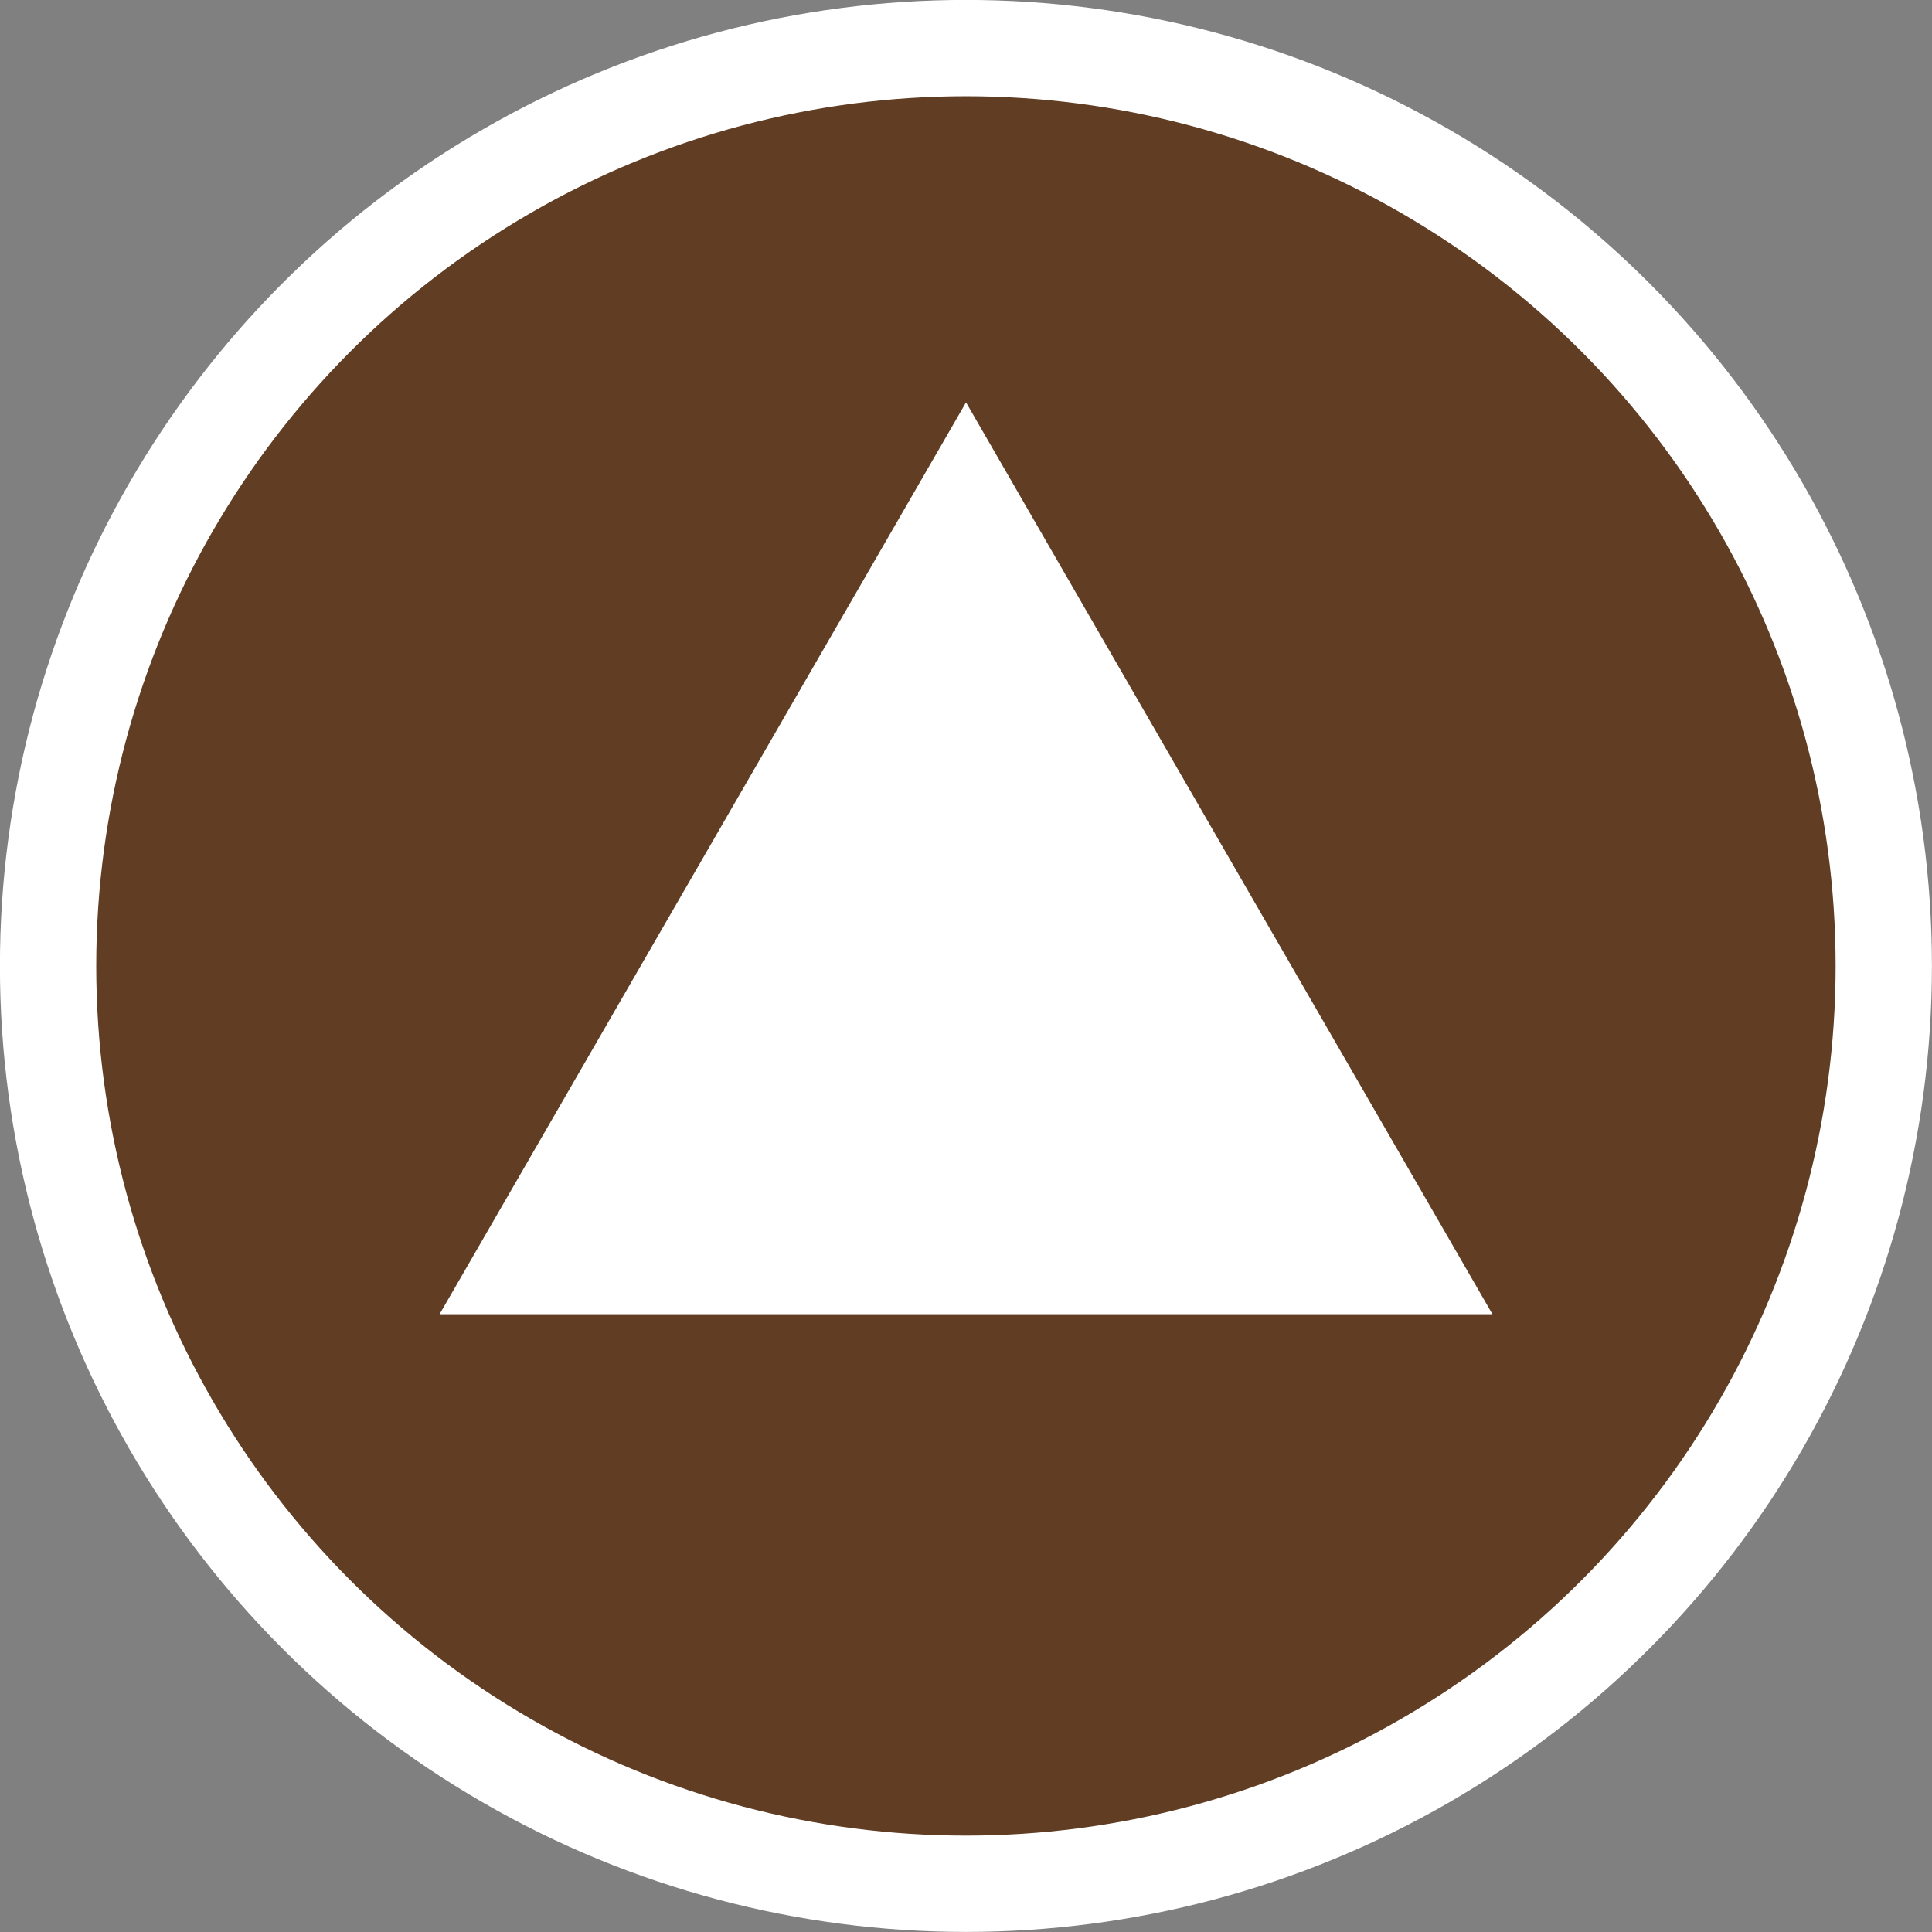<?xml version="1.0" encoding="UTF-8" standalone="no"?>
<!-- Created with Inkscape (http://www.inkscape.org/) -->

<svg
   width="13.261mm"
   height="13.261mm"
   viewBox="0 0 13.261 13.261"
   version="1.1"
   id="svg1"
   xml:space="preserve"
   sodipodi:docname="icon_color.svg"
   inkscape:version="1.3.2 (091e20ef0f, 2023-11-25, custom)"
   xmlns:inkscape="http://www.inkscape.org/namespaces/inkscape"
   xmlns:sodipodi="http://sodipodi.sourceforge.net/DTD/sodipodi-0.dtd"
   xmlns="http://www.w3.org/2000/svg"
   xmlns:svg="http://www.w3.org/2000/svg"><rect x="0" y="0" width="13.261" height="13.261" fill="#808080" stroke="none"/><sodipodi:namedview
     id="namedview1"
     pagecolor="#505050"
     bordercolor="#ffffff"
     borderopacity="1"
     inkscape:showpageshadow="0"
     inkscape:pageopacity="0"
     inkscape:pagecheckerboard="1"
     inkscape:deskcolor="#d1d1d1"
     inkscape:document-units="mm"
     inkscape:zoom="5.2272154"
     inkscape:cx="33.287322"
     inkscape:cy="30.991644"
     inkscape:window-width="1920"
     inkscape:window-height="1129"
     inkscape:window-x="0"
     inkscape:window-y="27"
     inkscape:window-maximized="1"
     inkscape:current-layer="svg1" /><defs
     id="defs1" /><style
     type="text/css"
     id="style2">
	.st0{fill:#1DA1F2;}
	.st1{fill:#FFFFFF;}
</style><circle
     r="6.3"
     cy="6.63"
     cx="6.63"
     id="circle118"
     style="fill:#603d23;fill-opacity:1;fill-rule:evenodd;stroke:#ffffff;stroke-width:0.661;stroke-linecap:round;stroke-linejoin:round;stroke-miterlimit:4;stroke-dasharray:none;stroke-opacity:1" /><path
     sodipodi:type="star"
     style="fill:#ffffff;stroke:none;stroke-width:8;stroke-linecap:round;stroke-linejoin:round;stroke-opacity:0.662;paint-order:markers stroke fill"
     id="path2"
     inkscape:flatsided="false"
     sodipodi:sides="3"
     sodipodi:cx="-12.671355"
     sodipodi:cy="6.8178759"
     sodipodi:r1="3.8707526"
     sodipodi:r2="1.9353762"
     sodipodi:arg1="0.52359878"
     sodipodi:arg2="1.5707963"
     inkscape:rounded="0"
     inkscape:randomized="0"
     d="m -9.319,8.753 -3.352,-2e-7 -3.352,10e-8 1.676,-2.903 1.676,-2.903 1.676,2.903 z"
     inkscape:transform-center-y="-1.0431945"
     transform="matrix(1.078,0,0,1.078,20.29,-0.415)" /></svg>
